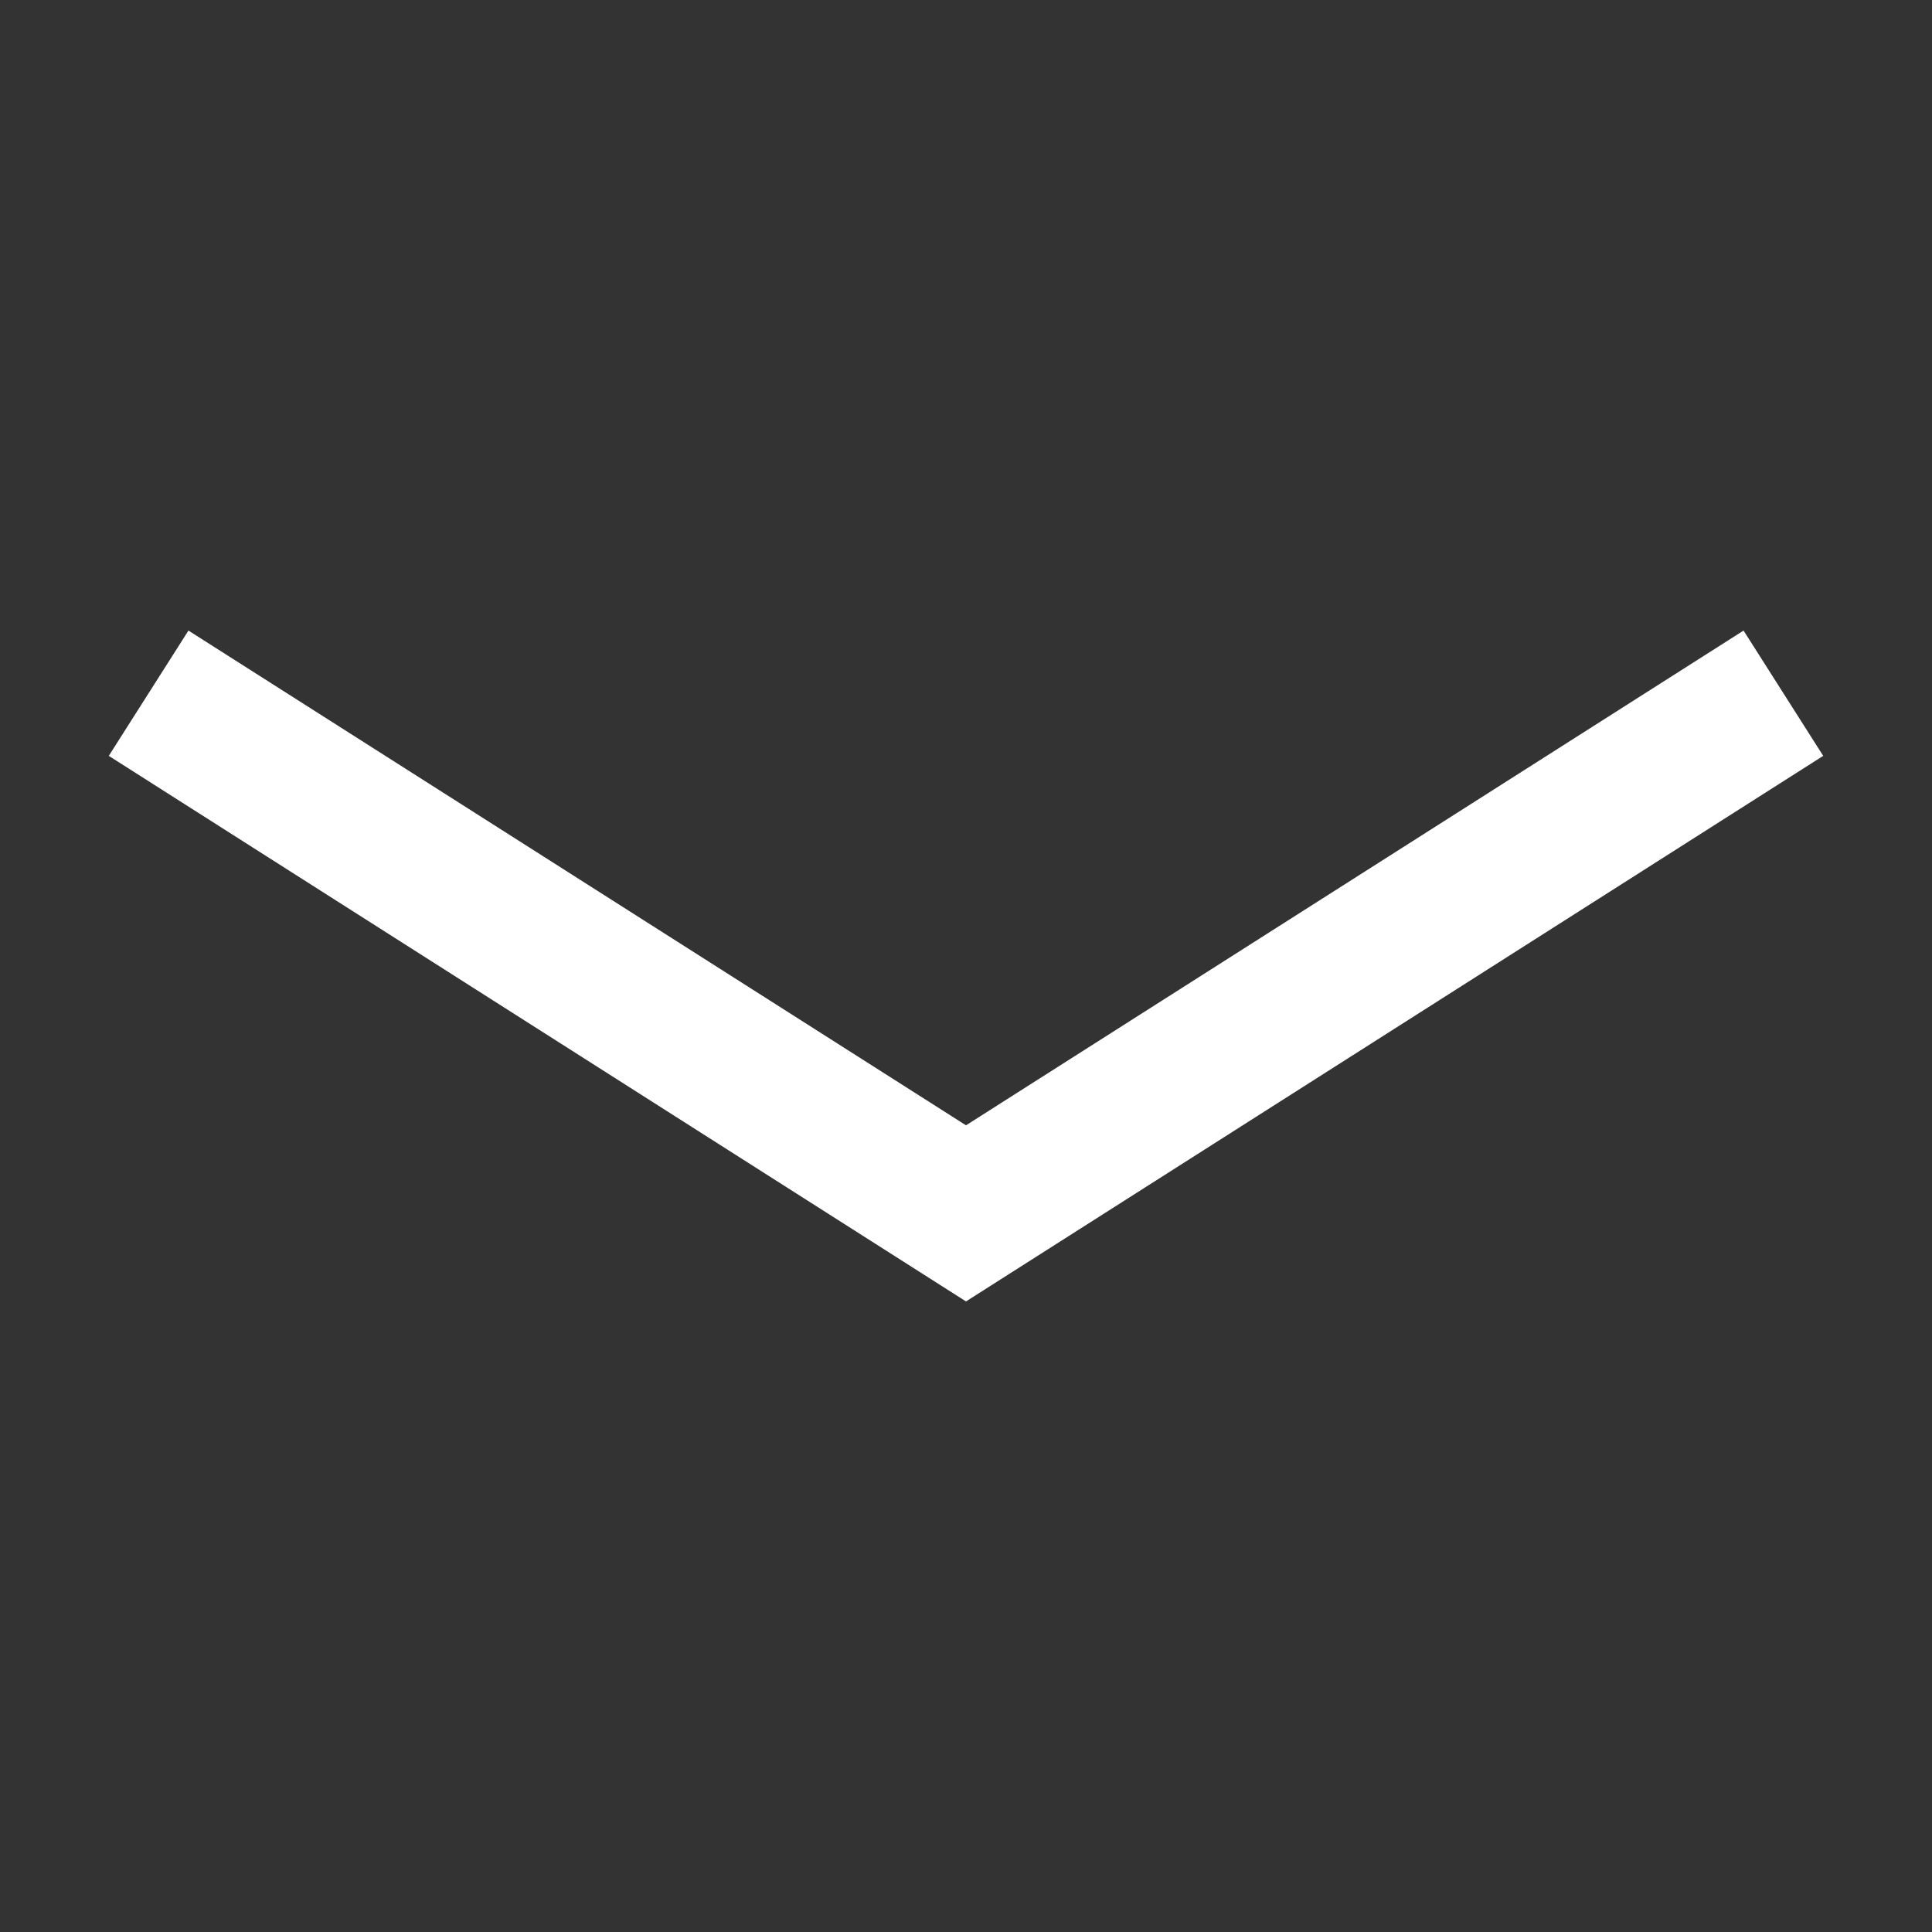 <svg width="13" height="13" viewBox="0 0 13 13" fill="none" xmlns="http://www.w3.org/2000/svg">
<rect x="0" y="0" width="13" height="13" fill="#333333" stroke="none"/>
<path fill-rule="evenodd" clip-rule="evenodd" d="M0.732 5.086L1.268 4.243L6.5 7.572L11.732 4.243L12.268 5.086L6.5 8.757L0.732 5.086Z" fill="white"/>
</svg>
